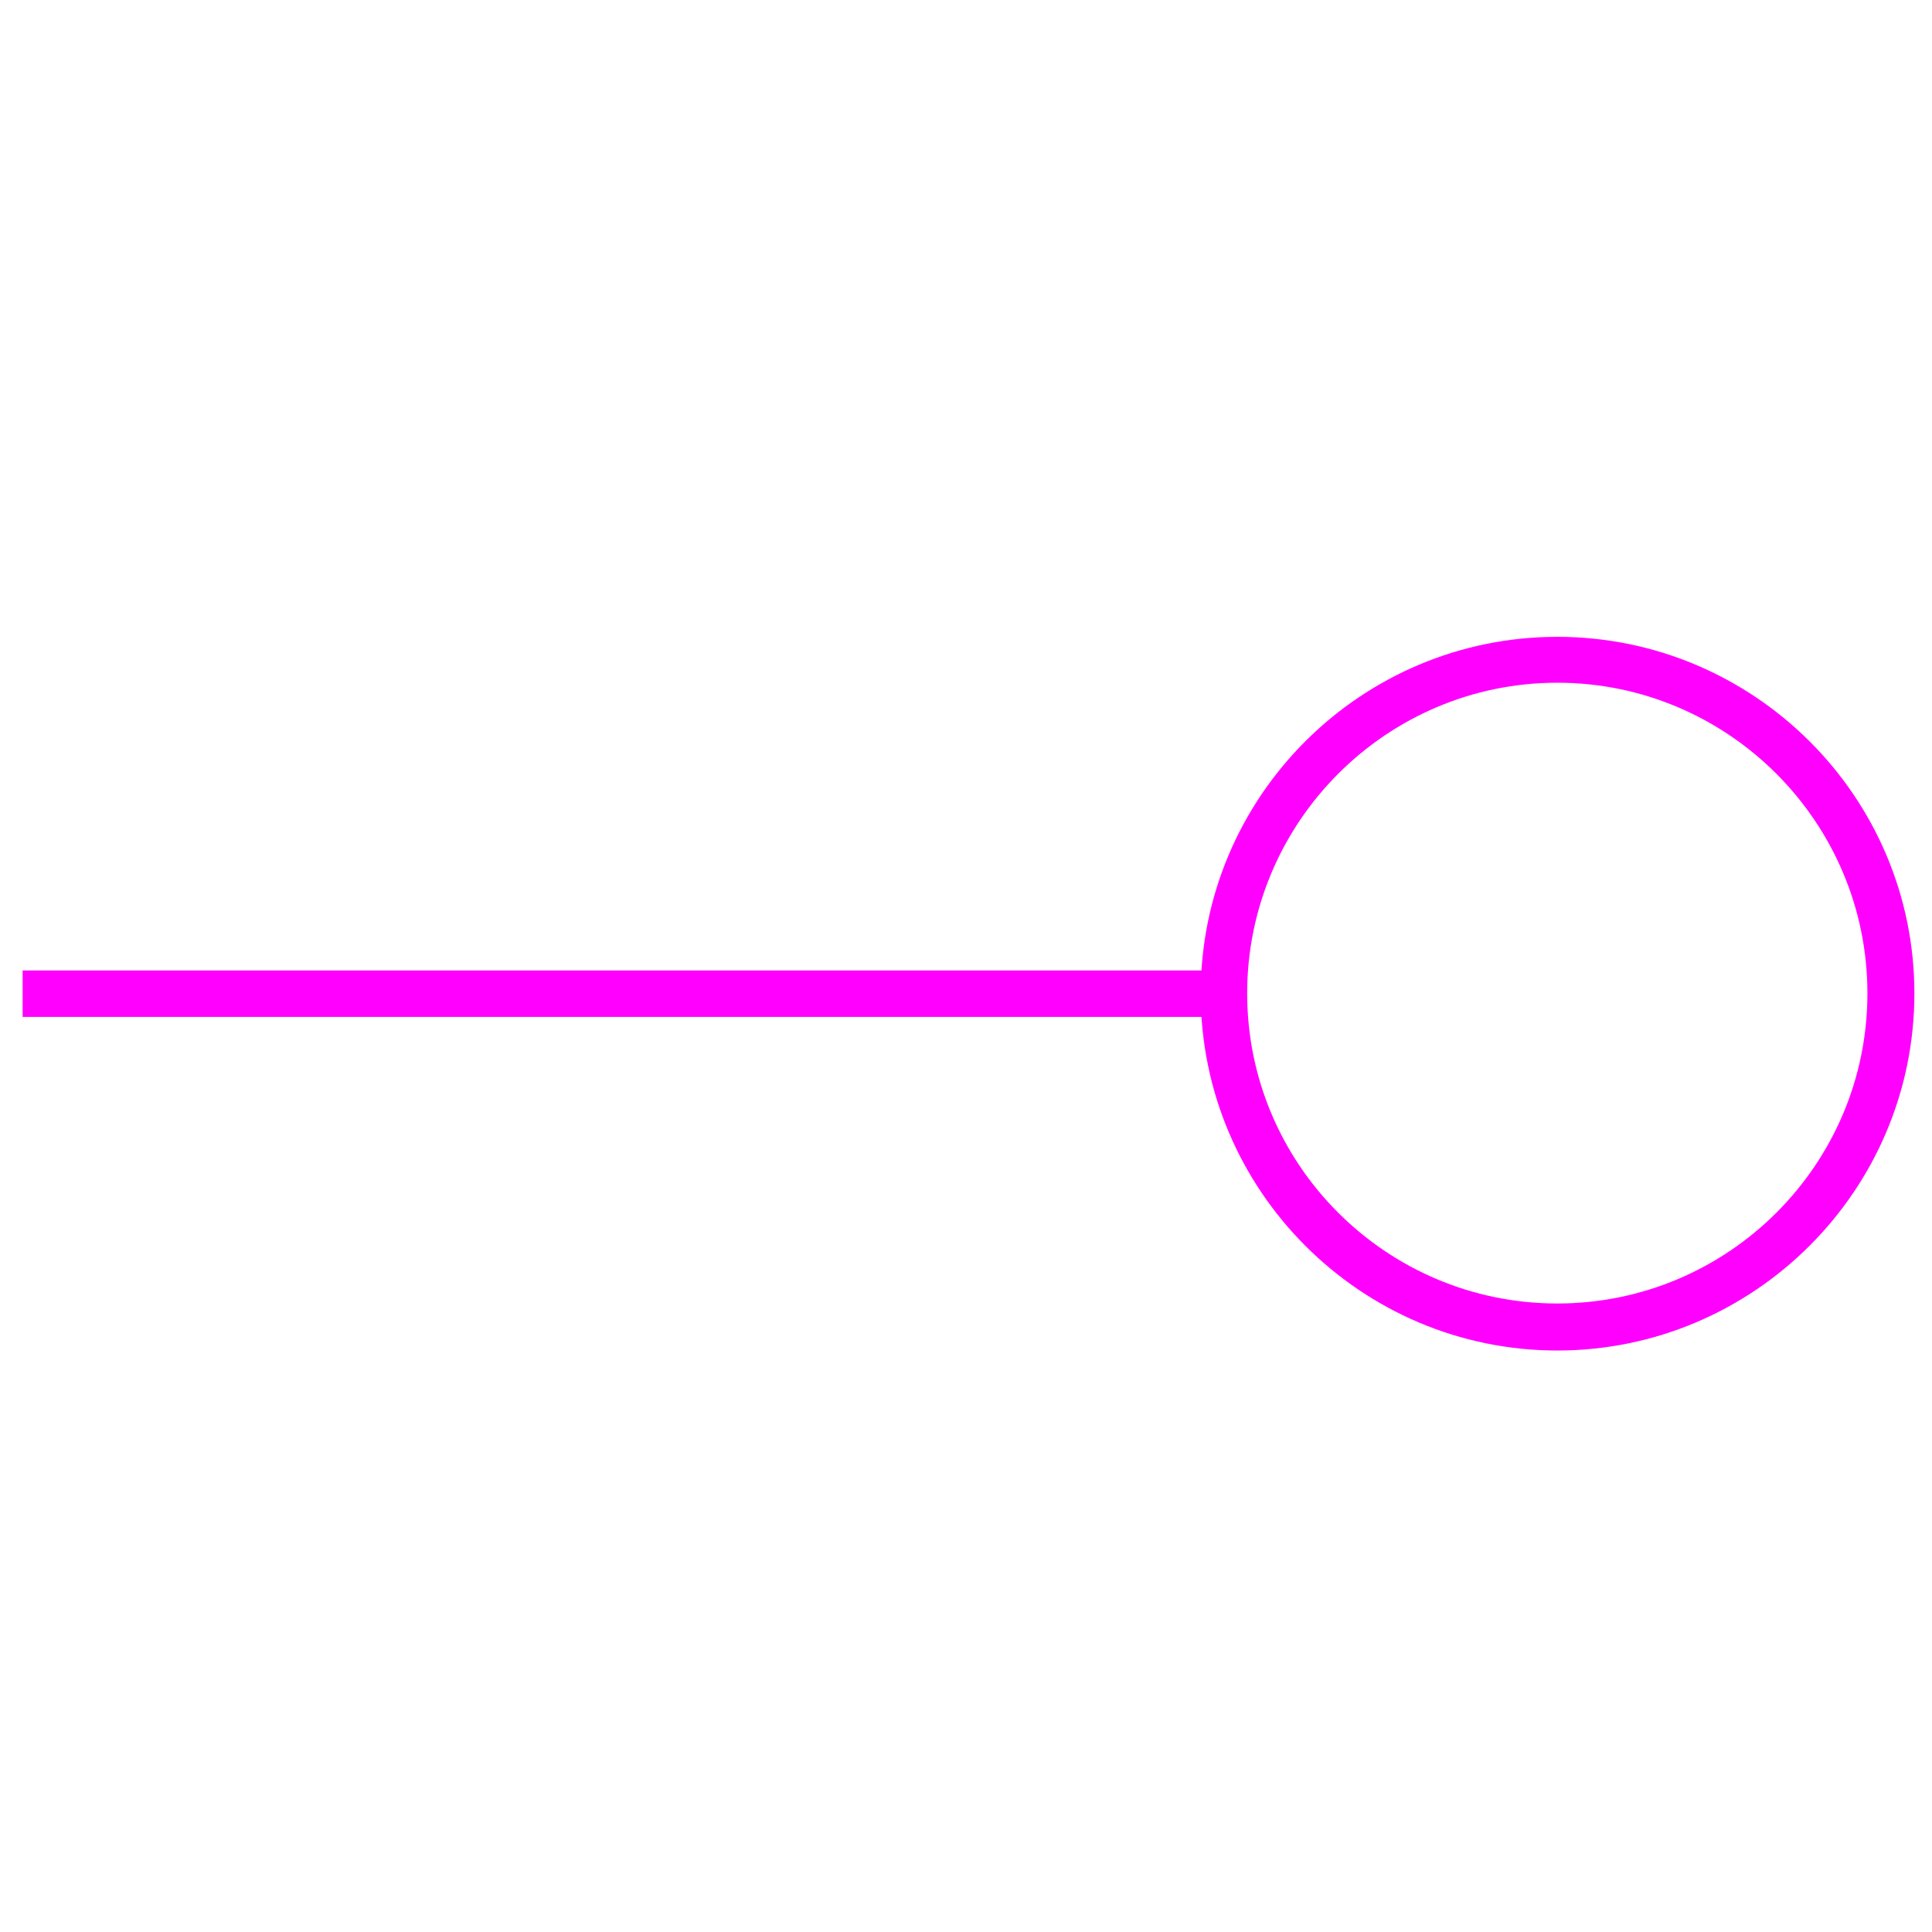 <?xml version="1.0" encoding="UTF-8"?><svg id="svg2" xmlns="http://www.w3.org/2000/svg" width="48" height="48" viewBox="0 0 48 48"><g id="boundaryMereingChangeSymbol" transform="translate(6.25e-2,0.688)"><g id="circle4"><path d="M38.628,32.865c-4.88,0-8.859-3.979-8.859-8.872s3.979-8.859,8.859-8.859,8.872,3.965,8.872,8.859-3.992,8.872-8.872,8.872Zm0-16.591c-4.244,0-7.705,3.461-7.705,7.718s3.461,7.705,7.705,7.705,7.705-3.448,7.705-7.705-3.461-7.718-7.705-7.718Z" fill="#f0f"/></g><g id="line6"><rect x=".5" y="23.423" width="29.839" height="1.154" fill="#f0f"/></g></g></svg>